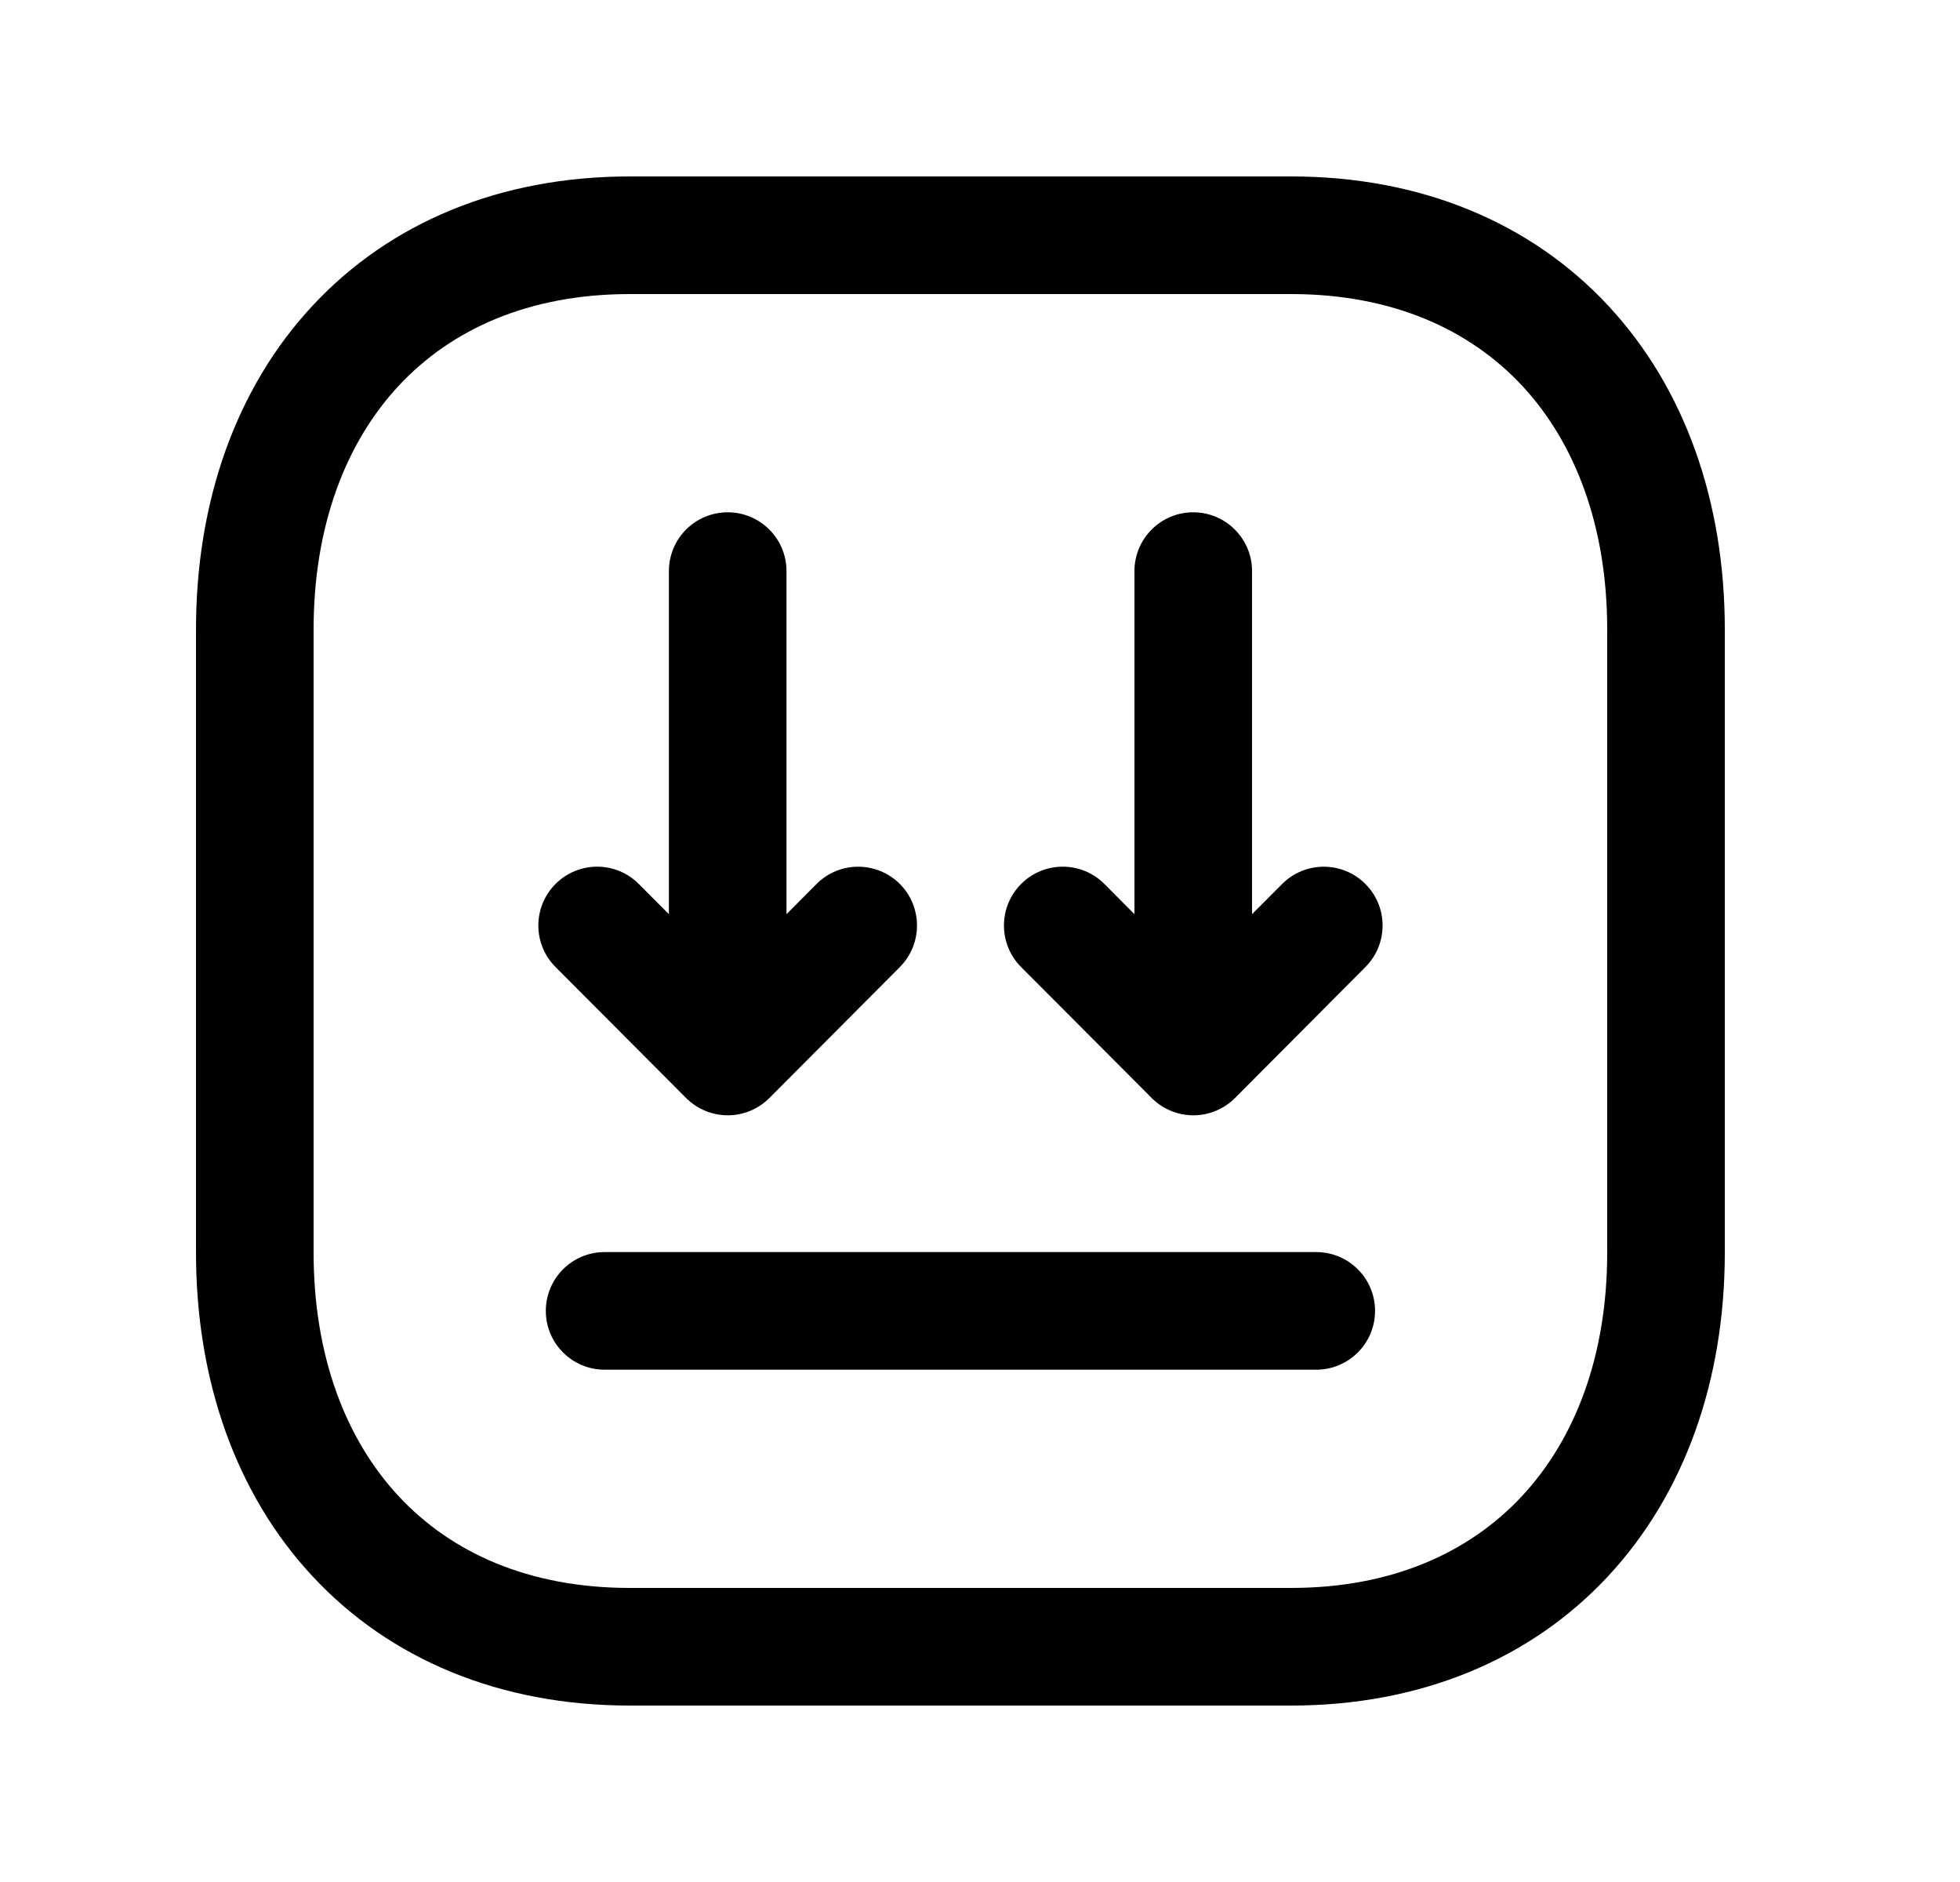 <svg width="25" height="24" viewBox="0 0 25 24" fill="none" xmlns="http://www.w3.org/2000/svg">
<path fill-rule="evenodd" clip-rule="evenodd" d="M3.987 3.898C4.971 2.841 6.374 2.25 8.033 2.25H16.468C18.127 2.25 19.53 2.841 20.513 3.898C21.492 4.949 22 6.399 22 8.026V15.974C22 17.602 21.488 19.052 20.509 20.103C19.525 21.159 18.123 21.75 16.468 21.75H8.033C6.374 21.75 4.971 21.159 3.987 20.102C3.009 19.052 2.5 17.601 2.5 15.974V8.026C2.5 6.399 3.009 4.948 3.987 3.898ZM5.085 4.92C4.409 5.646 4 6.709 4 8.026V15.974C4 17.291 4.409 18.354 5.085 19.08C5.755 19.8 6.744 20.25 8.033 20.25H16.468C17.751 20.25 18.74 19.801 19.412 19.08C20.09 18.353 20.5 17.29 20.5 15.974V8.026C20.5 6.709 20.091 5.646 19.416 4.92C18.745 4.2 17.757 3.75 16.468 3.75H8.033C6.744 3.75 5.755 4.2 5.085 4.92ZM9.282 6.533C9.696 6.533 10.032 6.869 10.032 7.283V11.658L10.415 11.273C10.707 10.98 11.182 10.979 11.476 11.271C11.769 11.563 11.77 12.038 11.478 12.332L9.814 14.002C9.673 14.143 9.482 14.223 9.283 14.223C9.209 14.223 9.136 14.212 9.066 14.191C8.937 14.152 8.824 14.08 8.734 13.985L7.086 12.332C6.793 12.039 6.794 11.564 7.087 11.271C7.381 10.979 7.856 10.979 8.148 11.273L8.532 11.658V7.283C8.532 6.869 8.867 6.533 9.282 6.533ZM15.22 6.533C15.634 6.533 15.97 6.869 15.97 7.283V11.658L16.354 11.273C16.646 10.98 17.121 10.979 17.414 11.271C17.708 11.563 17.709 12.038 17.416 12.332L15.753 14.002C15.612 14.143 15.421 14.223 15.222 14.223C15.147 14.223 15.074 14.212 15.005 14.191C14.876 14.152 14.762 14.08 14.673 13.985L13.024 12.332C12.732 12.039 12.733 11.564 13.026 11.271C13.319 10.979 13.794 10.979 14.087 11.273L14.47 11.658V7.283C14.47 6.869 14.806 6.533 15.22 6.533ZM6.962 16.717C6.962 16.302 7.298 15.967 7.712 15.967H16.789C17.203 15.967 17.539 16.302 17.539 16.717C17.539 17.131 17.203 17.467 16.789 17.467H7.712C7.298 17.467 6.962 17.131 6.962 16.717Z" fill="black"/>
</svg>